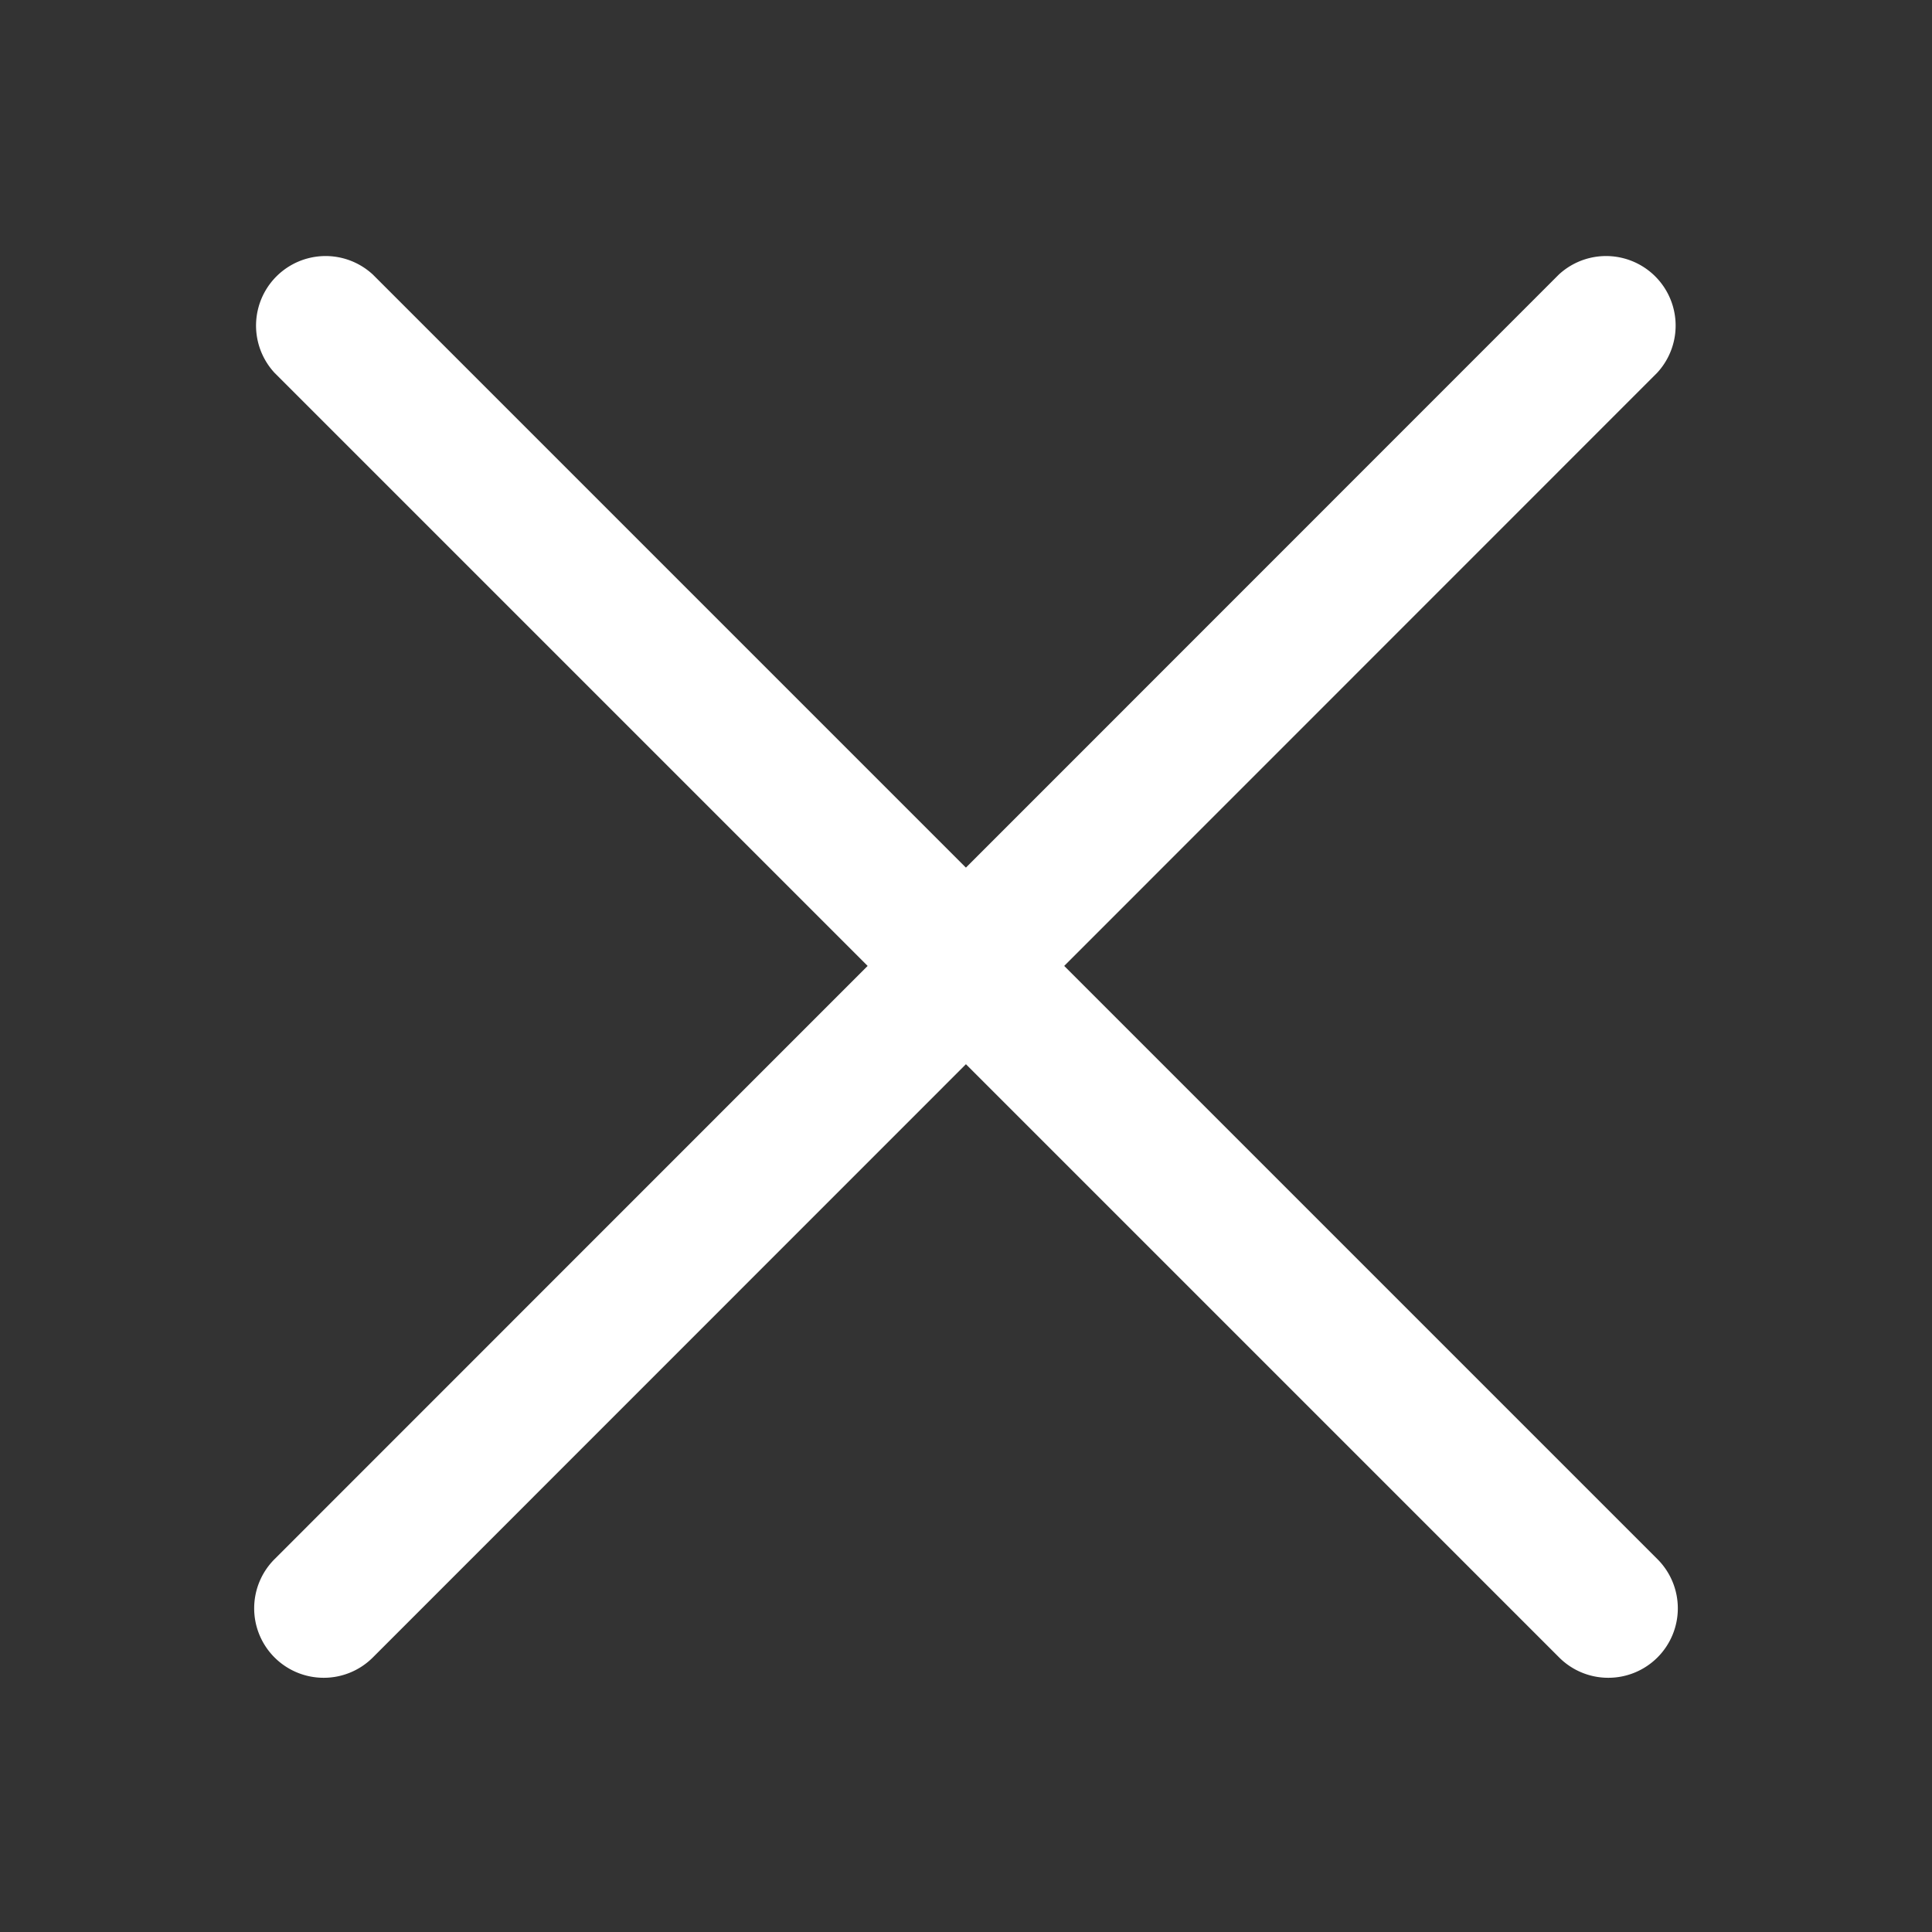 <svg xmlns="http://www.w3.org/2000/svg" width="24" height="24" viewBox="0 0 24 24">
  <rect x="0" y="0" width="24" height="24" fill="#333333" stroke="none"/>
  <g id="x" transform="translate(-1015 -139)">
    <rect id="Rectangle_5" data-name="Rectangle 5" width="24" height="24" transform="translate(1015 139)" fill="none"/>
    <g id="_02_User" data-name="02 User" transform="translate(1018.164 142.161)">
      <path id="Path_4989" data-name="Path 4989" d="M.858,17.681a.863.863,0,0,1-.611-1.474L16.2.25a.864.864,0,0,1,1.221,1.221L1.468,17.428a.861.861,0,0,1-.611.253Z" transform="translate(0 0)" fill="#fff"/>
      <path id="Path_4990" data-name="Path 4990" d="M16.818,17.681a.861.861,0,0,1-.611-.253L.25,1.471A.864.864,0,0,1,1.471.25L17.428,16.207a.863.863,0,0,1-.611,1.474Z" transform="translate(-0.003 0)" fill="#fff"/>
    </g>
  </g>
</svg>
